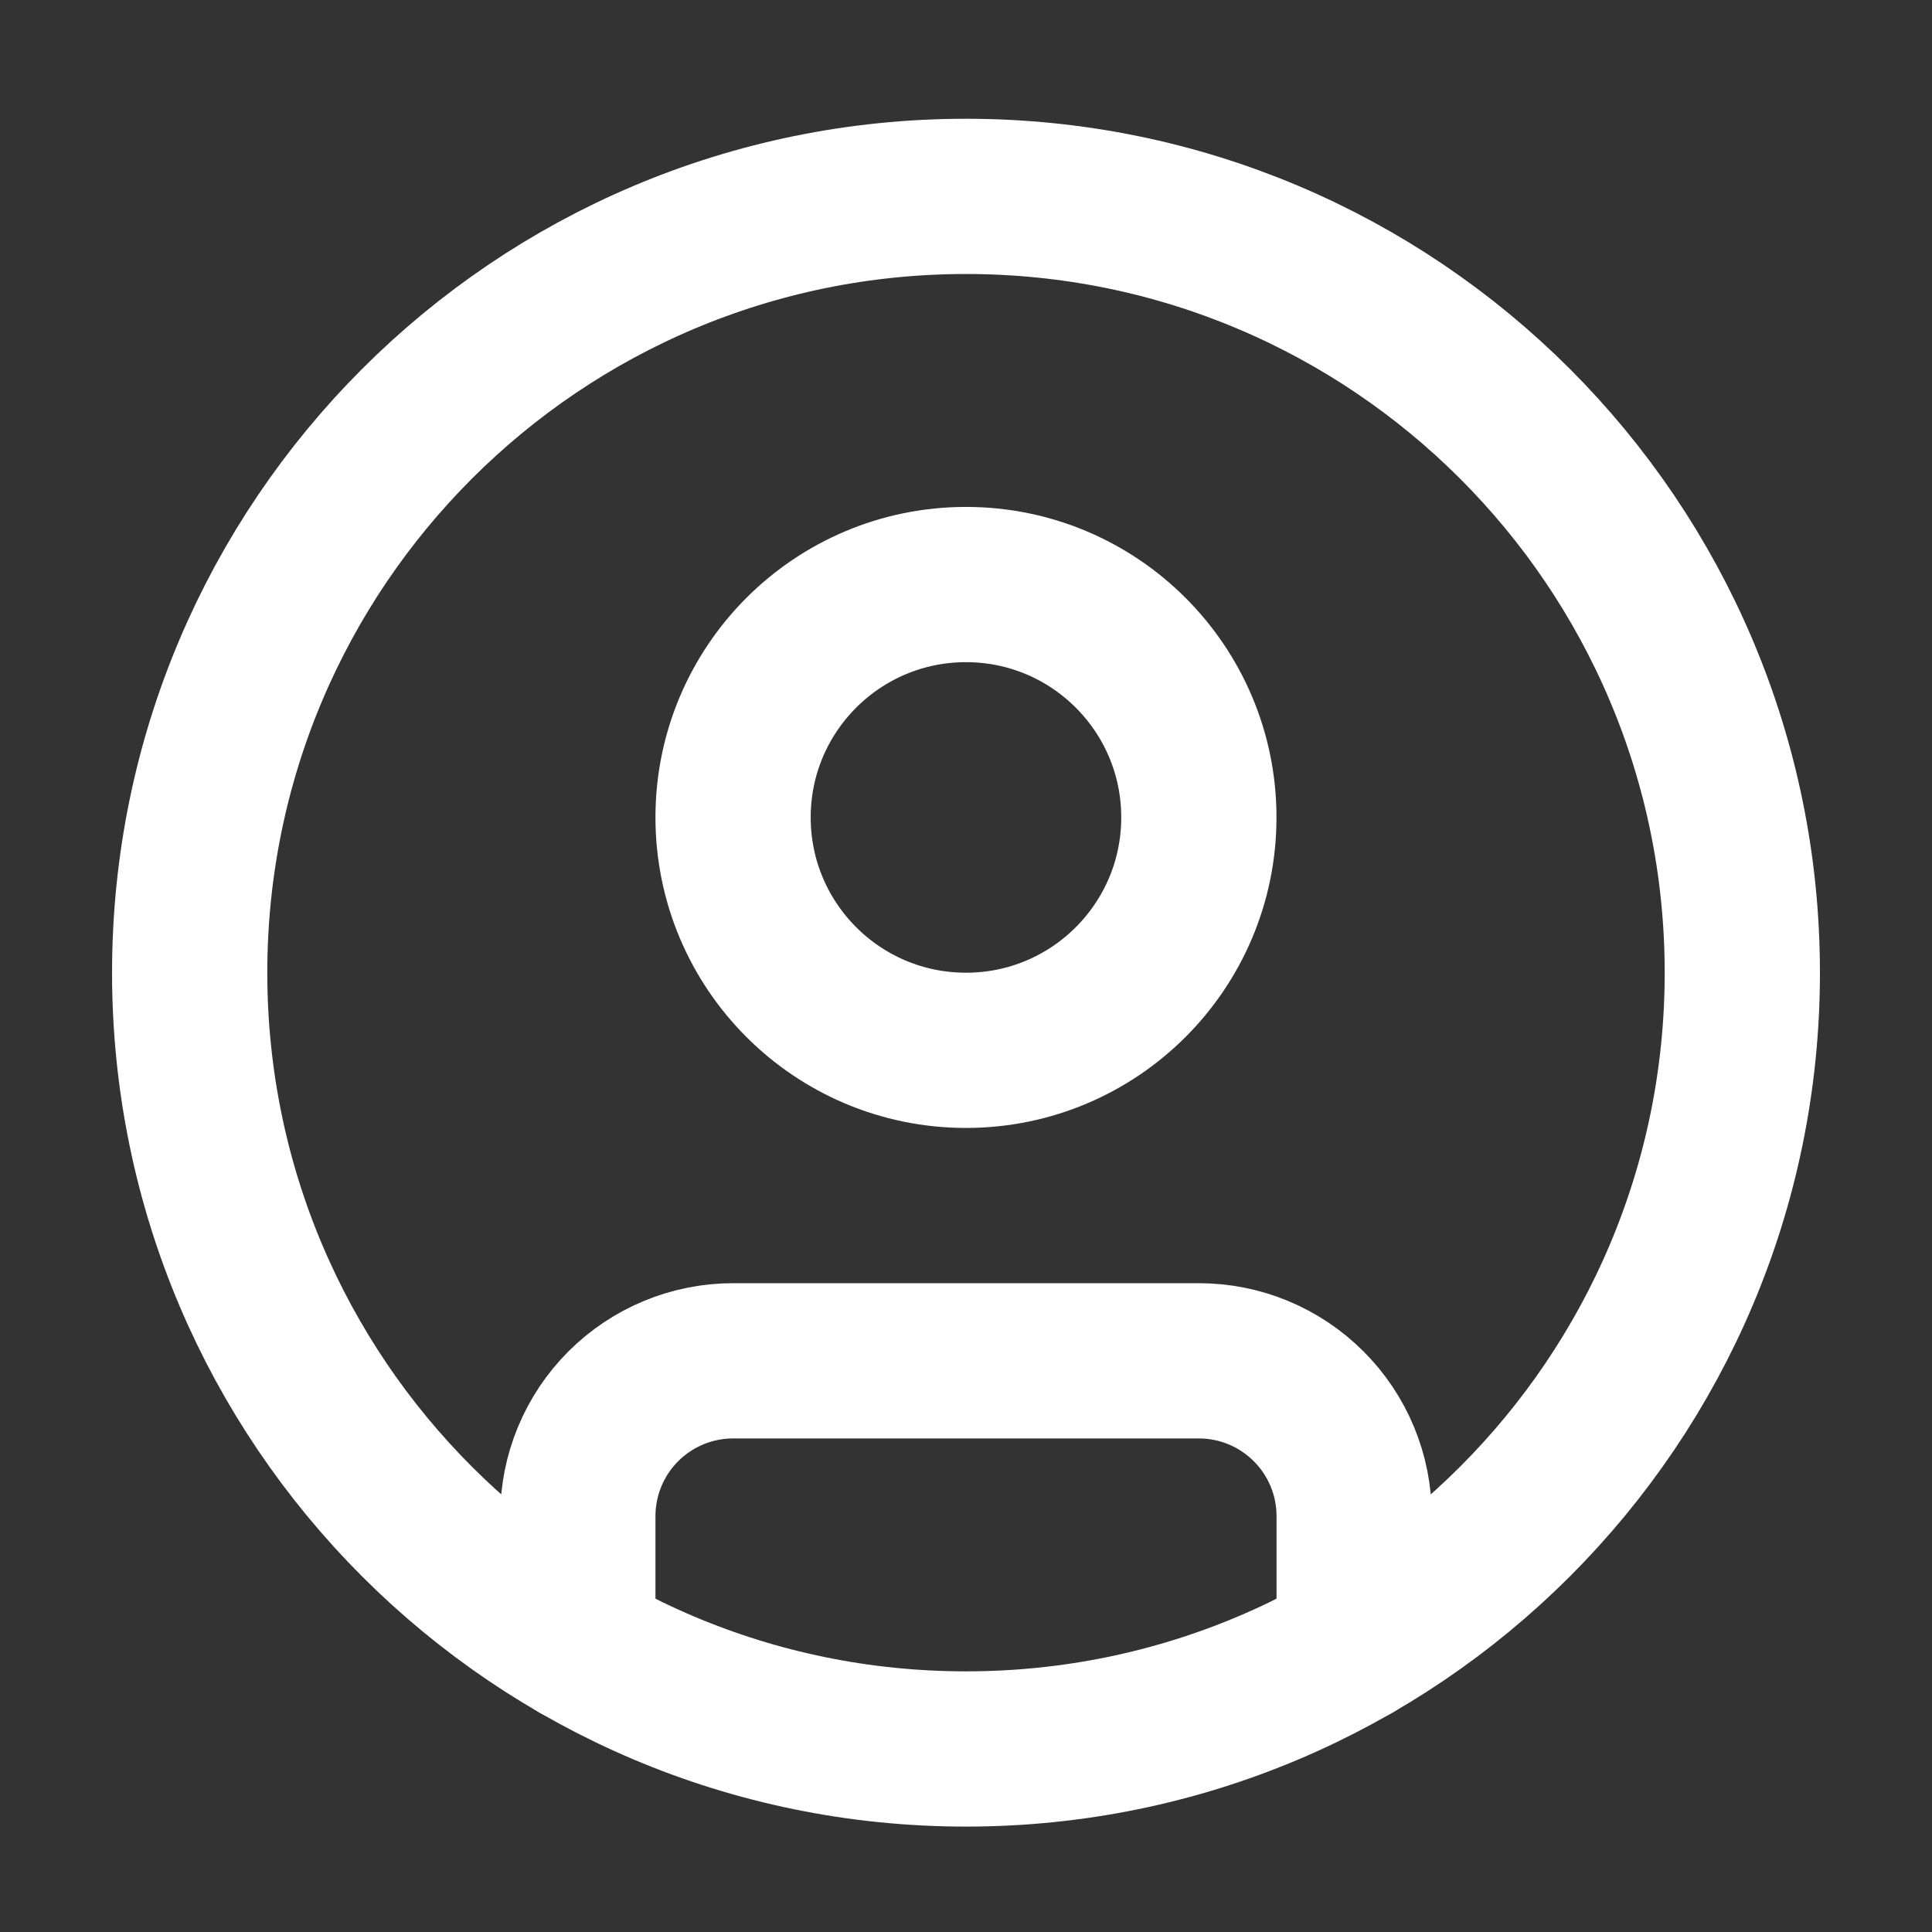 <svg width="34" height="34" viewBox="0 0 34 34" fill="none" xmlns="http://www.w3.org/2000/svg">
<rect x="0" y="0" width="34" height="34" fill="#333333" stroke="none"/>
<g id="user-circle">
<path id="Vector" d="M17 30.779C24.545 30.779 30.662 24.663 30.662 17.118C30.662 9.572 24.545 3.456 17 3.456C9.455 3.456 3.338 9.572 3.338 17.118C3.338 24.663 9.455 30.779 17 30.779Z" stroke="white" stroke-width="2.732" stroke-linecap="round" stroke-linejoin="round"/>
<path id="Vector_2" d="M17 18.484C19.263 18.484 21.098 16.649 21.098 14.385C21.098 12.122 19.263 10.287 17 10.287C14.736 10.287 12.901 12.122 12.901 14.385C12.901 16.649 14.736 18.484 17 18.484Z" stroke="white" stroke-width="2.732" stroke-linecap="round" stroke-linejoin="round"/>
<path id="Vector_3" d="M10.169 28.951V26.681C10.169 25.956 10.457 25.261 10.969 24.749C11.482 24.236 12.177 23.948 12.901 23.948H21.098C21.823 23.948 22.518 24.236 23.03 24.749C23.543 25.261 23.831 25.956 23.831 26.681V28.951" stroke="white" stroke-width="2.732" stroke-linecap="round" stroke-linejoin="round"/>
</g>
</svg>
